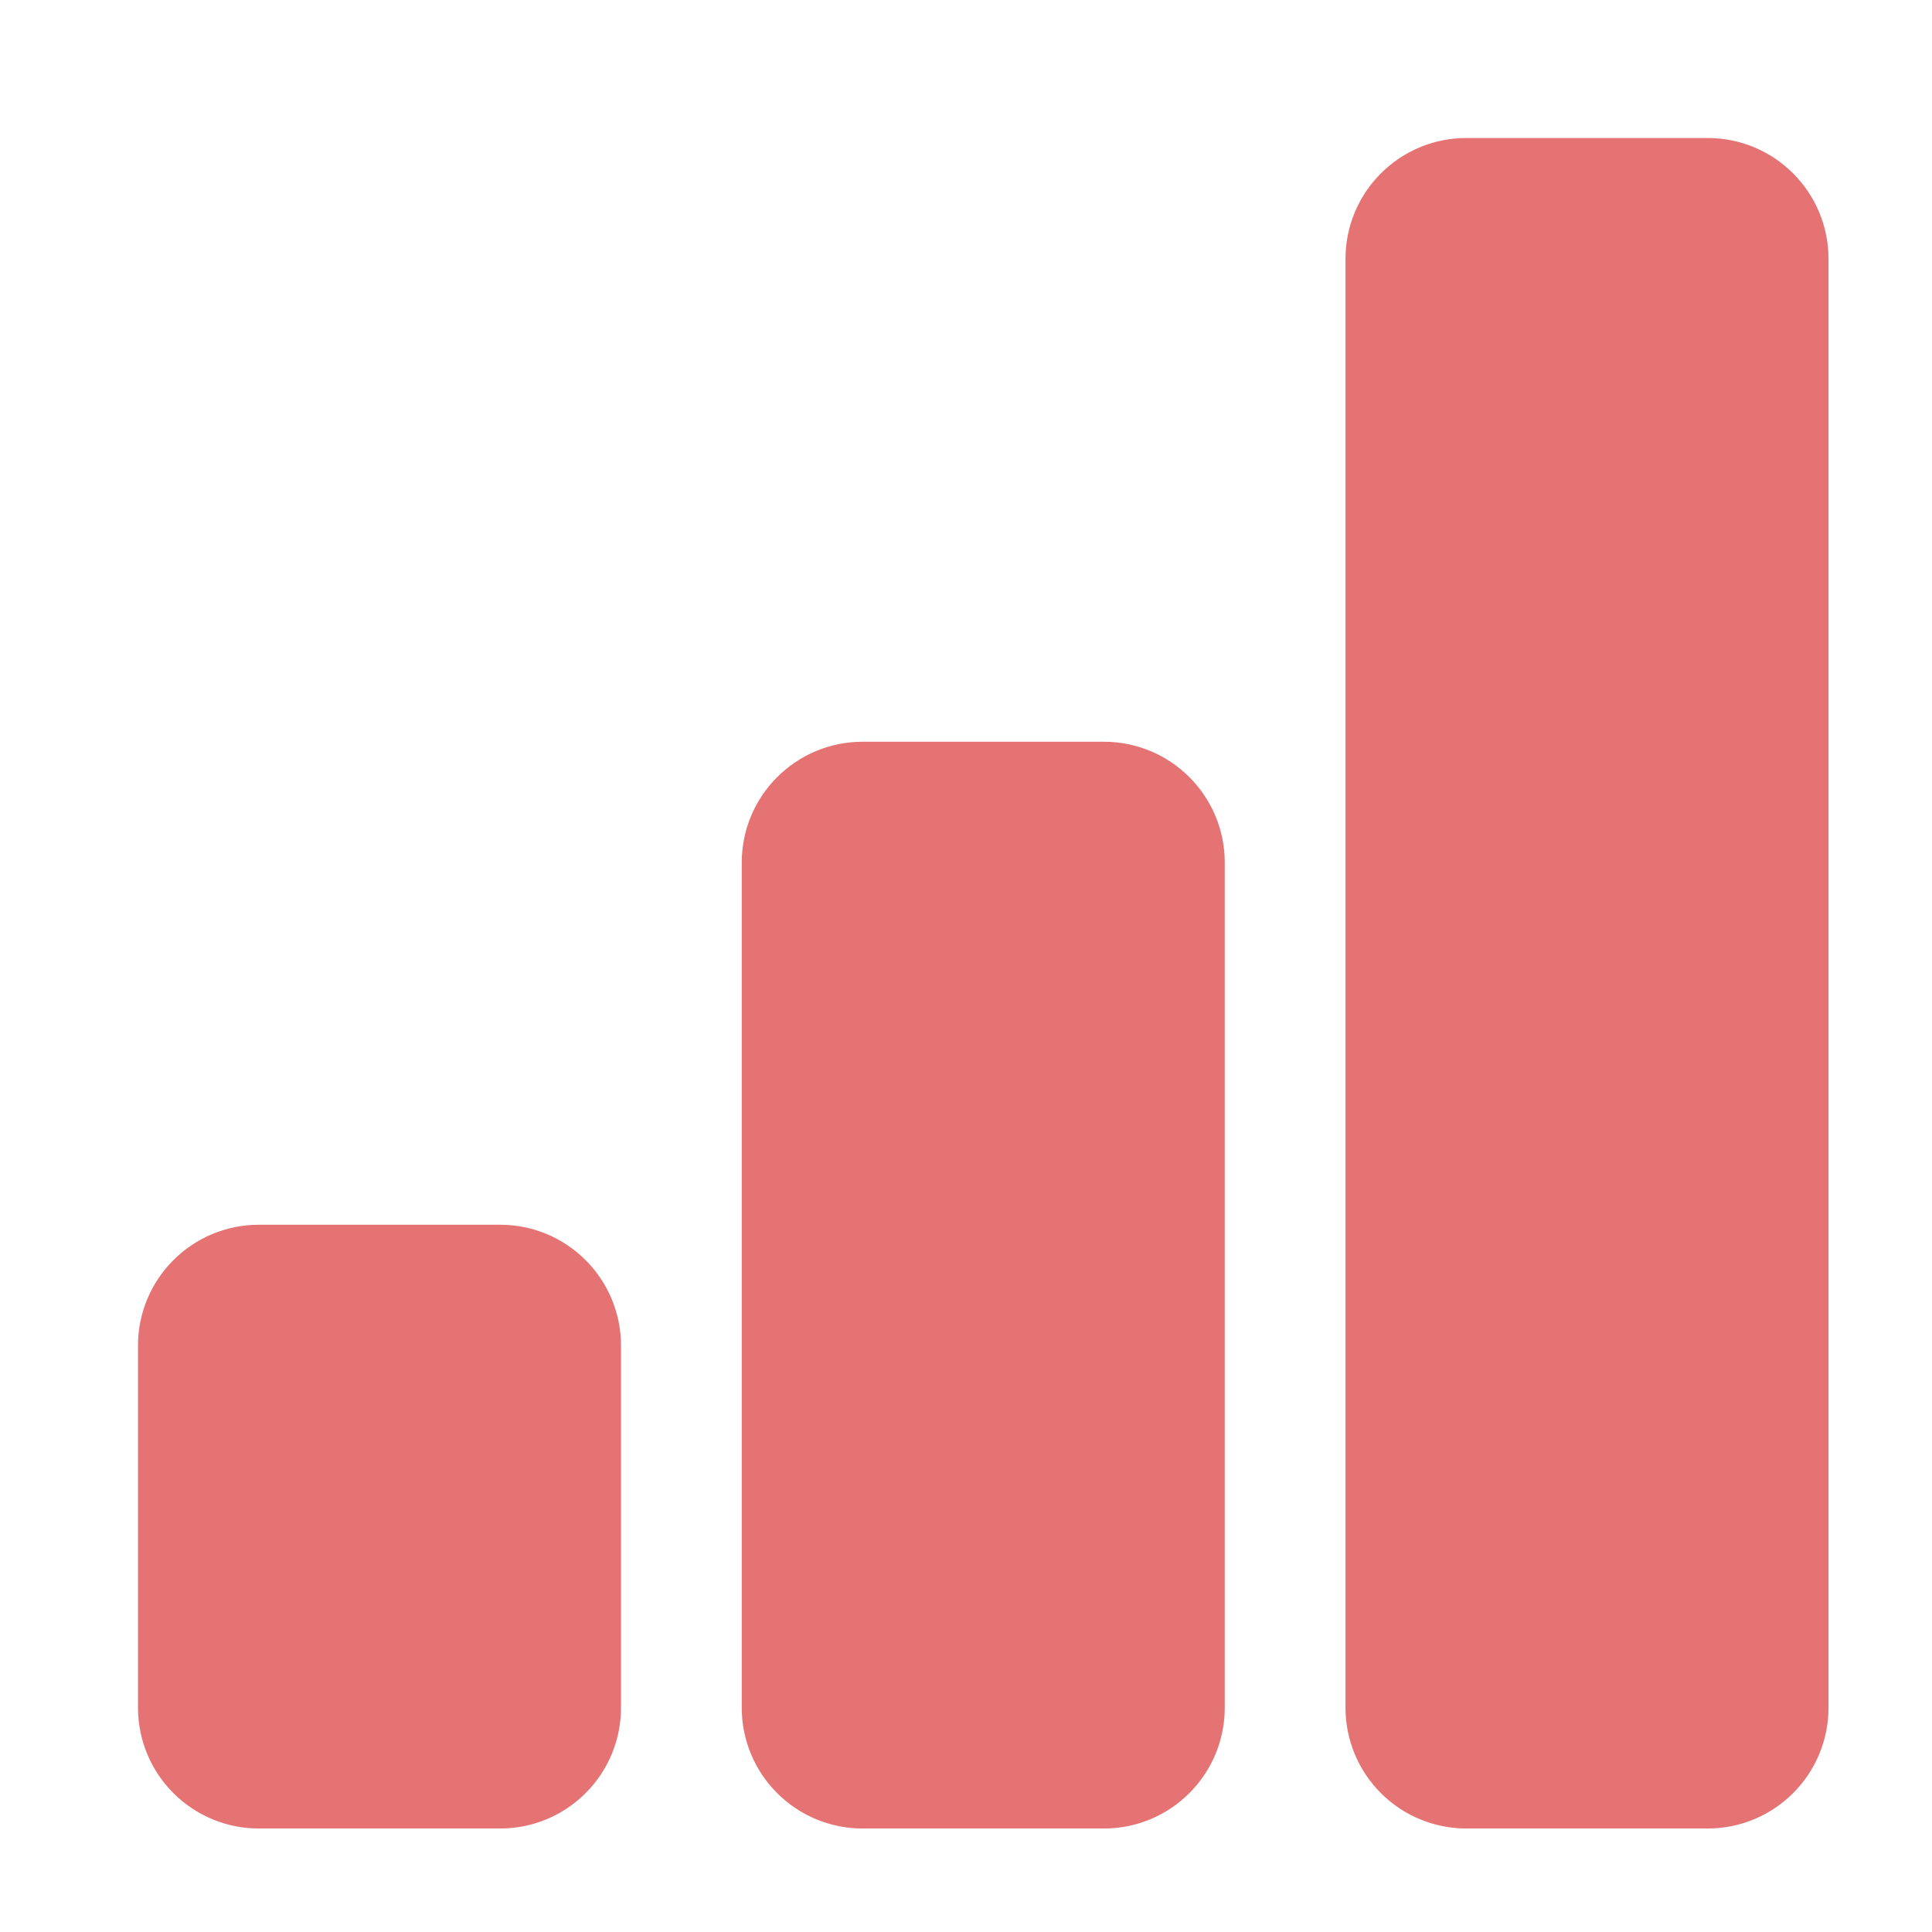 <svg width="28" height="28" viewBox="0 0 28 28" fill="none" xmlns="http://www.w3.org/2000/svg">
<g id="bi:bar-chart-fill">
<path id="Vector" d="M2 19.5C2 19.036 2.184 18.591 2.513 18.263C2.841 17.934 3.286 17.75 3.75 17.75H7.25C7.714 17.75 8.159 17.934 8.487 18.263C8.816 18.591 9 19.036 9 19.5V24.75C9 25.214 8.816 25.659 8.487 25.987C8.159 26.316 7.714 26.5 7.25 26.5H3.75C3.286 26.5 2.841 26.316 2.513 25.987C2.184 25.659 2 25.214 2 24.75V19.5ZM10.75 12.5C10.75 12.036 10.934 11.591 11.263 11.263C11.591 10.934 12.036 10.75 12.5 10.75H16C16.464 10.75 16.909 10.934 17.237 11.263C17.566 11.591 17.75 12.036 17.75 12.5V24.75C17.75 25.214 17.566 25.659 17.237 25.987C16.909 26.316 16.464 26.5 16 26.5H12.5C12.036 26.5 11.591 26.316 11.263 25.987C10.934 25.659 10.75 25.214 10.75 24.75V12.5ZM19.5 3.75C19.5 3.286 19.684 2.841 20.013 2.513C20.341 2.184 20.786 2 21.25 2H24.75C25.214 2 25.659 2.184 25.987 2.513C26.316 2.841 26.5 3.286 26.5 3.75V24.75C26.5 25.214 26.316 25.659 25.987 25.987C25.659 26.316 25.214 26.5 24.75 26.5H21.25C20.786 26.5 20.341 26.316 20.013 25.987C19.684 25.659 19.5 25.214 19.5 24.75V3.75Z" fill="#E57373"/>
</g>
</svg>
